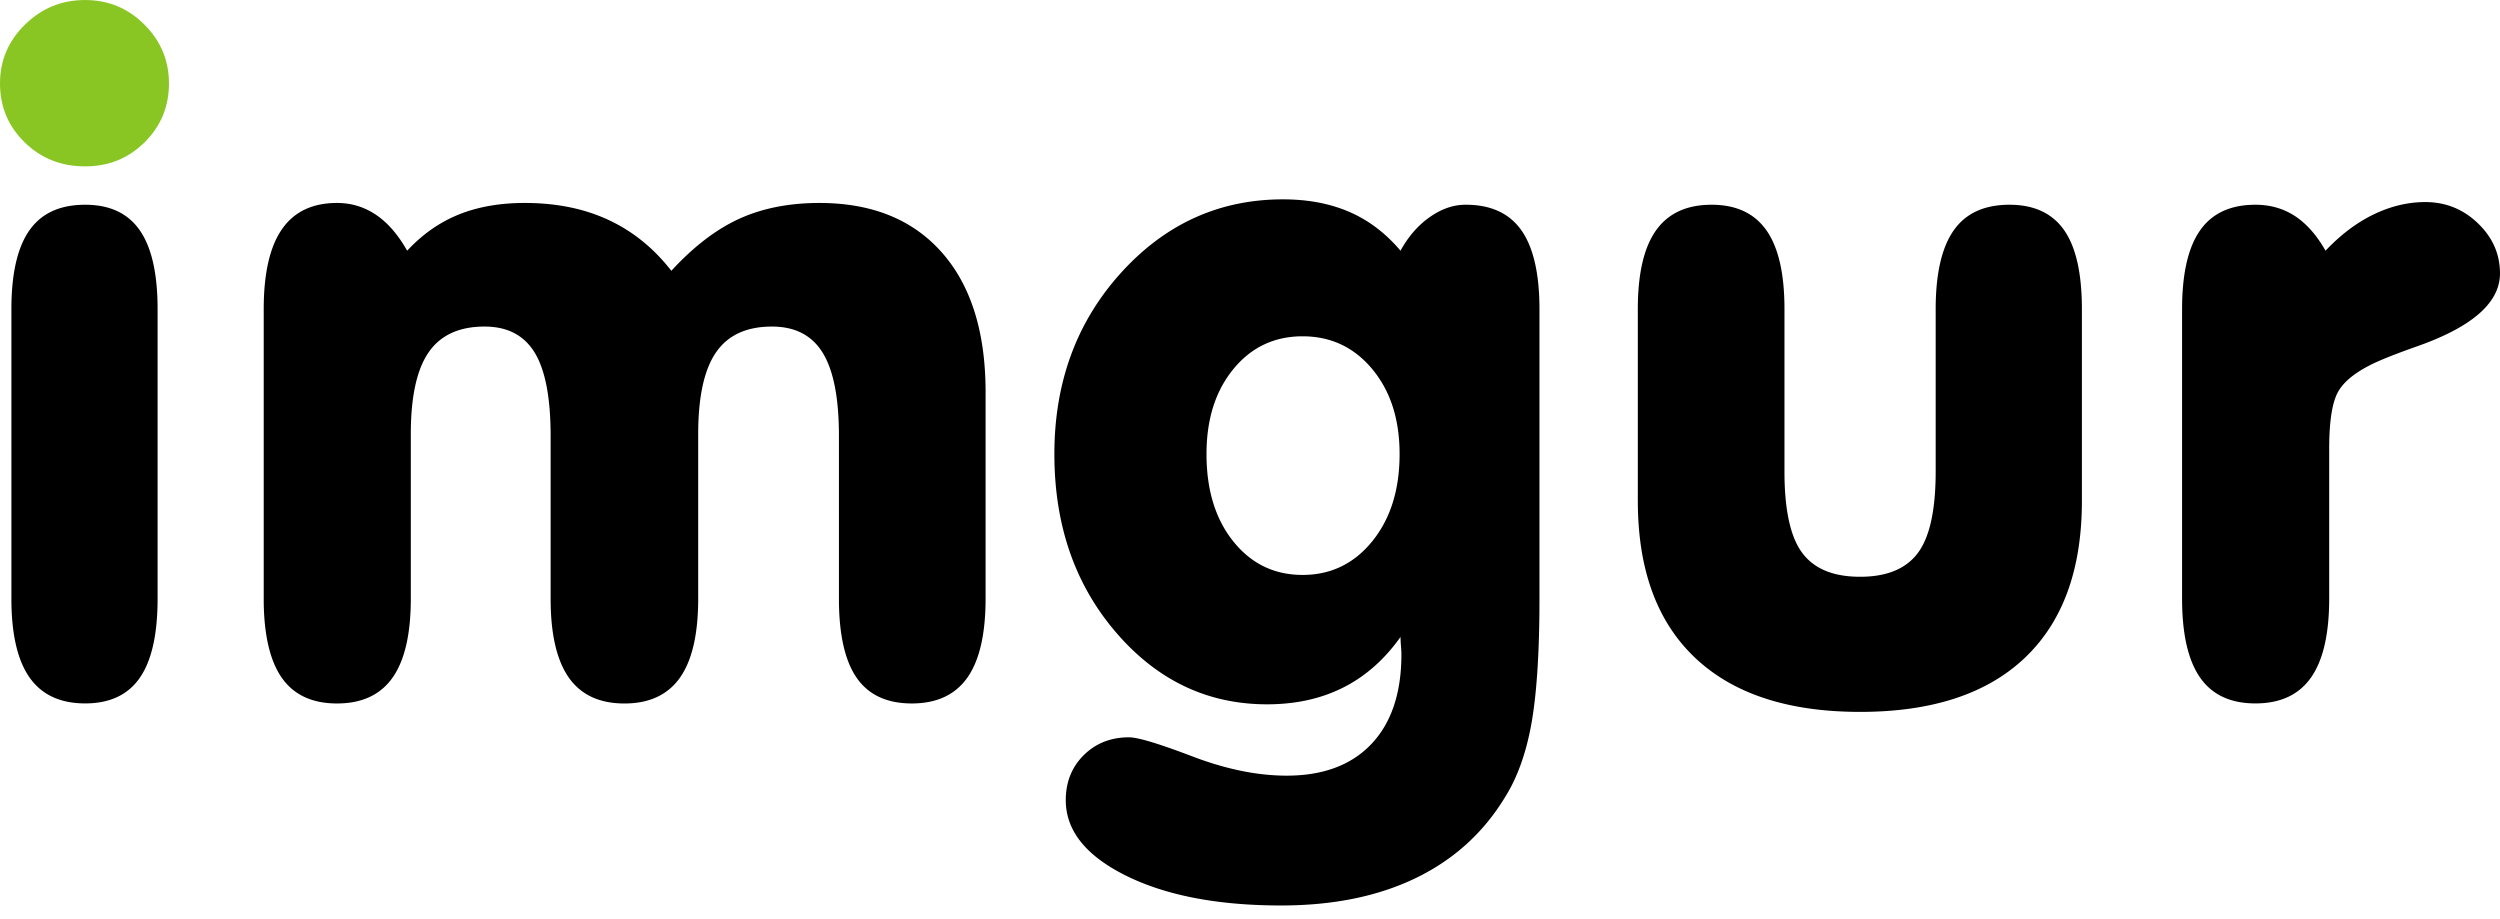<svg xmlns="http://www.w3.org/2000/svg" width="136" height="50" viewBox="0 0 136 50">
    <g fill="none" fill-rule="nonzero">
        <path fill="#000" d="M14.346 32.565V16.816c0-1.94.33-3.388.99-4.343.661-.955 1.66-1.432 2.999-1.432.777 0 1.482.215 2.118.644.637.428 1.202 1.08 1.697 1.954.826-.89 1.759-1.545 2.8-1.966 1.041-.421 2.24-.632 3.593-.632 1.718 0 3.237.307 4.558.923 1.322.614 2.462 1.537 3.42 2.767 1.205-1.31 2.437-2.255 3.691-2.828 1.256-.573 2.71-.862 4.362-.862 2.857 0 5.079.899 6.664 2.694 1.586 1.796 2.378 4.328 2.378 7.595v11.235c0 1.926-.33 3.358-.99 4.296-.661.938-1.669 1.407-3.023 1.407-1.355 0-2.354-.465-2.999-1.395-.644-.93-.966-2.366-.966-4.308V23.71c0-2.054-.294-3.559-.88-4.514-.586-.954-1.506-1.431-2.763-1.431-1.387 0-2.403.47-3.046 1.408-.644.938-.967 2.418-.967 4.44v8.954c0 1.925-.33 3.357-.99 4.296-.663.938-1.67 1.407-3.024 1.407-1.355 0-2.363-.469-3.023-1.407-.661-.94-.991-2.371-.991-4.296V23.71c0-2.07-.29-3.58-.867-4.527-.579-.946-1.487-1.418-2.726-1.418-1.387 0-2.402.47-3.047 1.407-.644.938-.966 2.418-.966 4.44v8.954c0 1.925-.331 3.357-.991 4.296-.661.938-1.669 1.407-3.023 1.407-1.355 0-2.358-.469-3.01-1.407-.652-.94-.978-2.373-.978-4.297zm61.842 2.086c-.874 1.23-1.916 2.148-3.122 2.754-1.205.607-2.584.91-4.136.91-3.238 0-5.977-1.302-8.214-3.907-2.24-2.604-3.358-5.84-3.358-9.707 0-3.898 1.206-7.182 3.617-9.851 2.412-2.668 5.352-4.004 8.82-4.005 1.355 0 2.557.228 3.605.681 1.05.453 1.978 1.158 2.787 2.111.43-.777.963-1.388 1.6-1.832.634-.445 1.283-.668 1.944-.668 1.37 0 2.382.466 3.036 1.396.65.93.98 2.358.98 4.282v15.749c0 2.895-.146 5.156-.434 6.781-.29 1.626-.773 2.973-1.451 4.041-1.171 1.925-2.787 3.385-4.842 4.38-2.057.995-4.498 1.492-7.324 1.492-3.451 0-6.267-.542-8.448-1.625-2.18-1.085-3.27-2.451-3.27-4.101 0-.987.326-1.805.979-2.452.652-.645 1.473-.97 2.464-.97.48 0 1.632.348 3.456 1.043 1.826.696 3.532 1.043 5.117 1.043 1.984 0 3.519-.574 4.61-1.722 1.088-1.15 1.633-2.775 1.633-4.878 0-.097-.008-.25-.024-.46a6.85 6.85 0 0 1-.025-.485zM65.634 24.7c0 1.958.486 3.544 1.461 4.756.975 1.214 2.23 1.82 3.766 1.82s2.8-.61 3.79-1.83c.99-1.222 1.487-2.803 1.487-4.745 0-1.893-.497-3.433-1.487-4.622-.99-1.19-2.255-1.784-3.79-1.784-1.535 0-2.792.595-3.766 1.784-.975 1.19-1.461 2.73-1.461 4.622zm23.463 2.549V16.816c0-1.925.33-3.351.99-4.282.662-.931 1.67-1.396 3.023-1.396 1.338 0 2.334.465 2.986 1.396.653.93.979 2.357.979 4.282v8.833c0 2.087.322 3.564.966 4.427.645.867 1.693 1.3 3.148 1.3 1.454 0 2.502-.433 3.147-1.3.643-.865.965-2.34.965-4.427v-8.833c0-1.925.327-3.351.98-4.282.652-.931 1.664-1.396 3.035-1.396 1.337 0 2.328.462 2.973 1.383.644.923.966 2.354.966 4.295V27.25c0 3.722-1.032 6.564-3.097 8.53-2.064 1.965-5.055 2.947-8.969 2.947-3.915 0-6.908-.982-8.981-2.948-2.074-1.965-3.11-4.809-3.11-8.529zm29.608 5.315V16.816c0-1.925.327-3.351.98-4.282.652-.931 1.655-1.396 3.01-1.396.81 0 1.526.207 2.155.618.627.414 1.181 1.04 1.659 1.882.828-.873 1.702-1.533 2.627-1.978.926-.445 1.858-.667 2.8-.667 1.106 0 2.06.383 2.86 1.152.803.769 1.203 1.678 1.203 2.73 0 1.568-1.469 2.88-4.41 3.93-1.057.373-1.85.68-2.379.923-1.007.47-1.676.991-2.006 1.565-.331.574-.496 1.614-.496 3.118v8.153c0 1.925-.33 3.357-.99 4.295-.662.94-1.67 1.407-3.023 1.407-1.355 0-2.358-.468-3.01-1.407-.653-.937-.98-2.37-.98-4.294zm-110.132 0c0 1.94-.322 3.377-.967 4.307-.644.93-1.635 1.395-2.973 1.395-1.354 0-2.362-.47-3.023-1.407-.66-.938-.99-2.37-.99-4.295V16.816c0-1.925.326-3.351.978-4.282.652-.931 1.663-1.396 3.035-1.396 1.338 0 2.33.465 2.974 1.396.645.93.966 2.357.966 4.282v15.749z"/>
        <path fill="#89C623" d="M0 4.538c0-1.245.453-2.313 1.362-3.203C2.27.445 3.36.001 4.633.001c1.255 0 2.33.445 3.22 1.334.894.89 1.339 1.958 1.339 3.203 0 1.262-.443 2.33-1.326 3.204-.884.873-1.96 1.309-3.233 1.309-1.305 0-2.403-.436-3.295-1.31C.446 6.868 0 5.8 0 4.539z"/>
    </g>
</svg>
